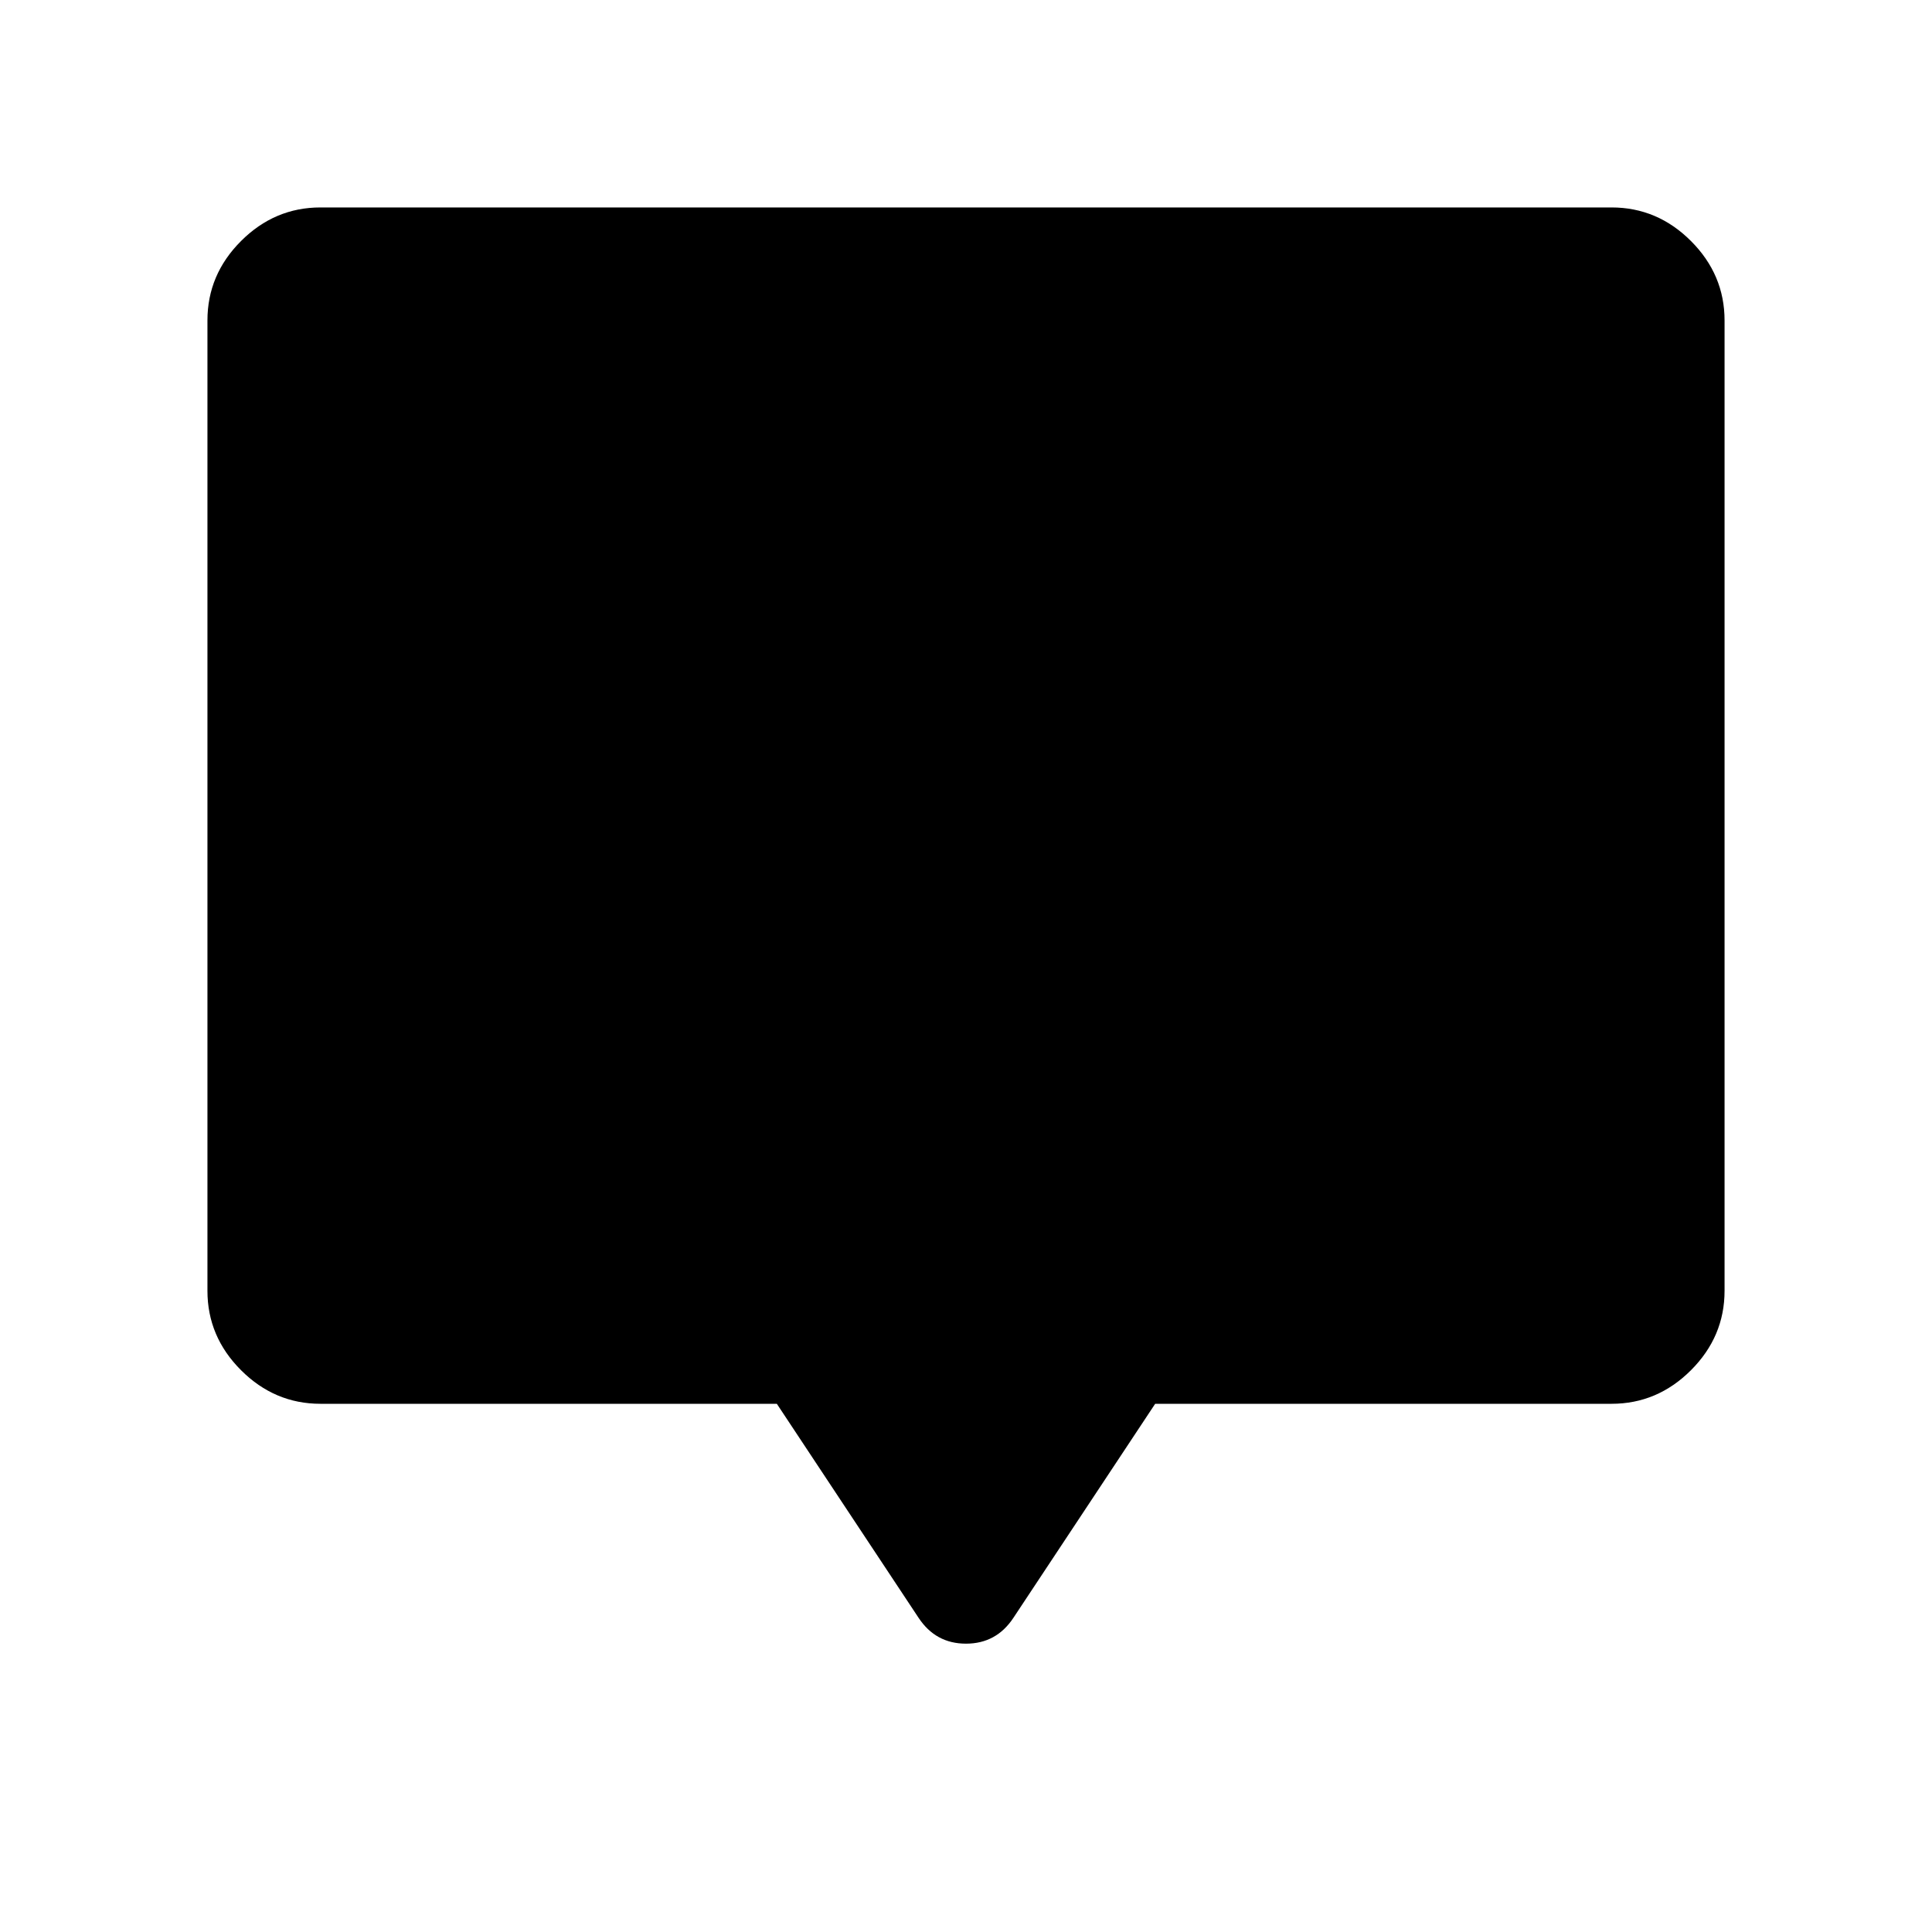 <svg xmlns="http://www.w3.org/2000/svg" height="48" viewBox="0 -960 960 960" width="48"><path d="M386.001-262.463H159.232q-22.776 0-39.465-16.689-16.689-16.688-16.689-39.465v-482.151q0-22.776 16.689-39.465 16.689-16.689 39.465-16.689h641.536q22.776 0 39.465 16.689 16.689 16.689 16.689 39.465v482.151q0 22.777-16.689 39.465-16.689 16.689-39.465 16.689H573.999l-70.384 106.268q-8.5 12.923-23.615 12.923-15.115 0-23.615-12.923l-70.384-106.268Z"/></svg>
